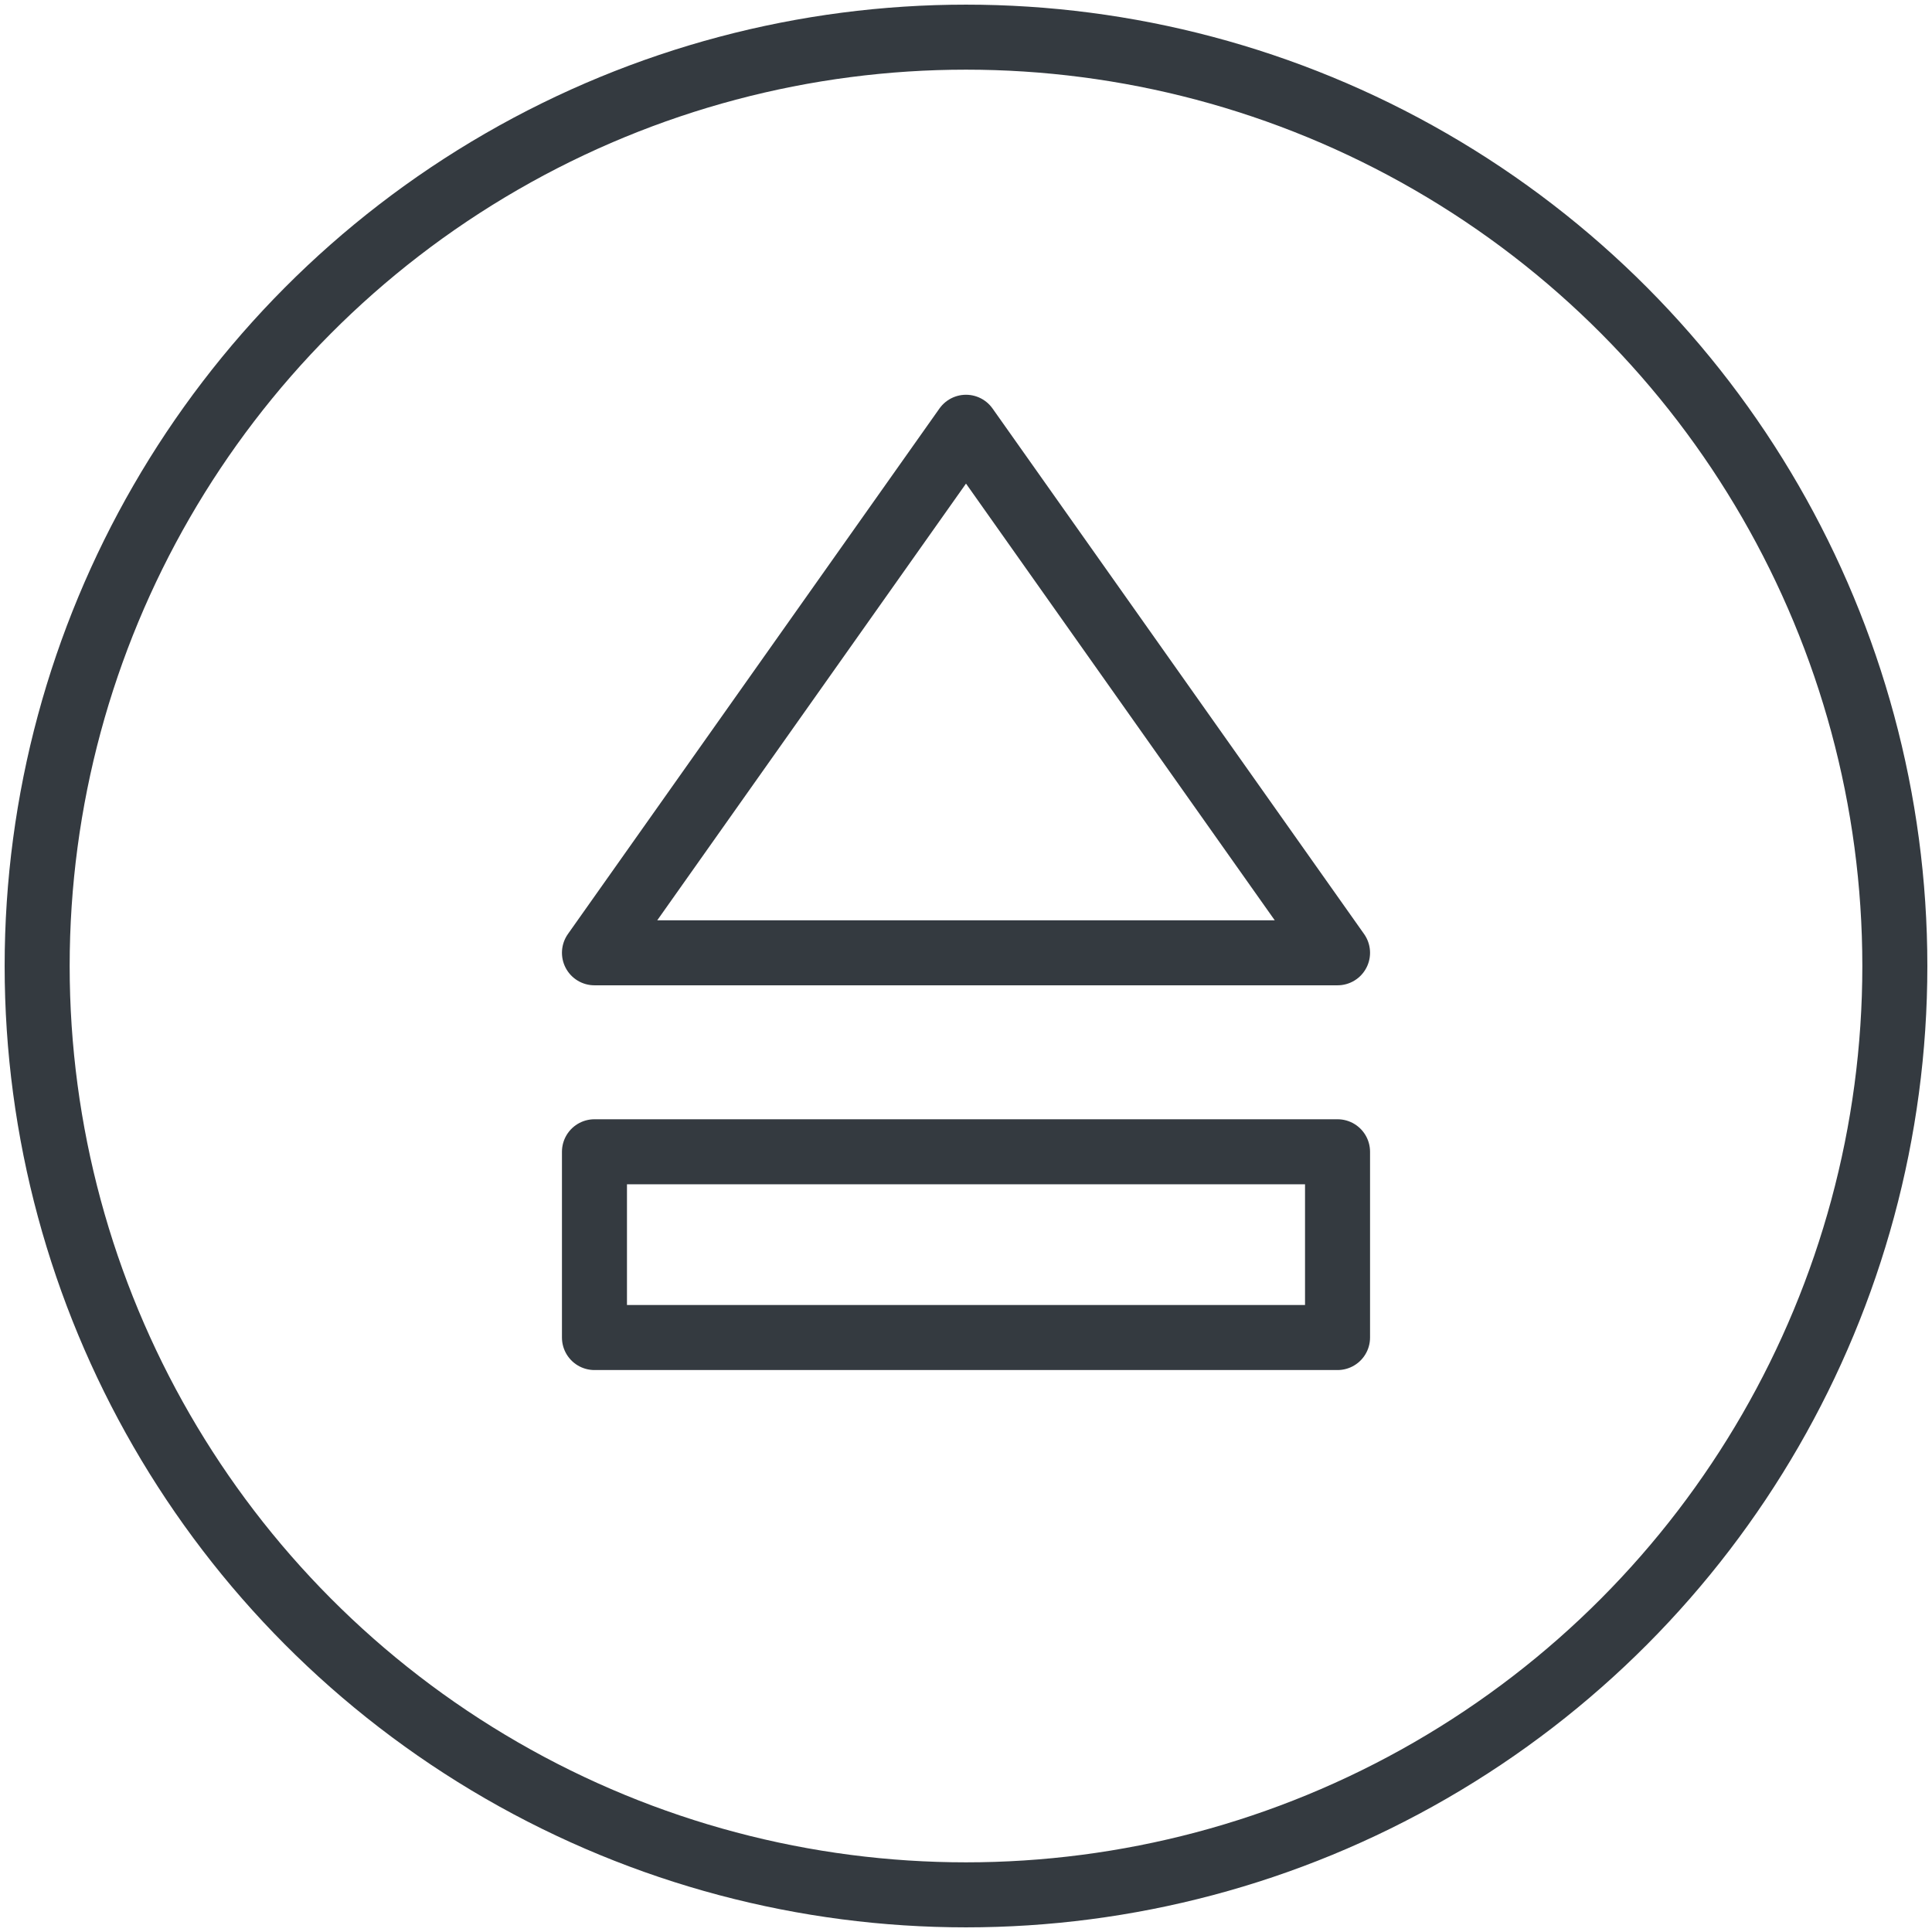 <?xml version="1.0" encoding="UTF-8"?>
<svg width="104px" height="104px" viewBox="0 0 104 104" version="1.1" xmlns="http://www.w3.org/2000/svg" xmlns:xlink="http://www.w3.org/1999/xlink">
    <!-- Generator: Sketch 47 (45396) - http://www.bohemiancoding.com/sketch -->
    <title>multimedia-41</title>
    <desc>Created with Sketch.</desc>
    <defs></defs>
    <g id="ALL" stroke="none" stroke-width="1" fill="none" fill-rule="evenodd" stroke-linecap="round" fill-opacity="0" stroke-linejoin="round">
        <g id="Primary" transform="translate(-1604, -3515)" stroke="#343A40" stroke-width="3.5" fill="#DBECFF">
            <g id="multimedia-41" transform="translate(1606, 3517)">
                <circle id="Layer-1" cx="50" cy="50" r="50"></circle>
                <rect id="Layer-2" x="30" y="60" width="40" height="10"></rect>
                <polygon id="Layer-3" points="50 21 70 49.289 30 49.289"></polygon>
            </g>
        </g>
    </g>
</svg>